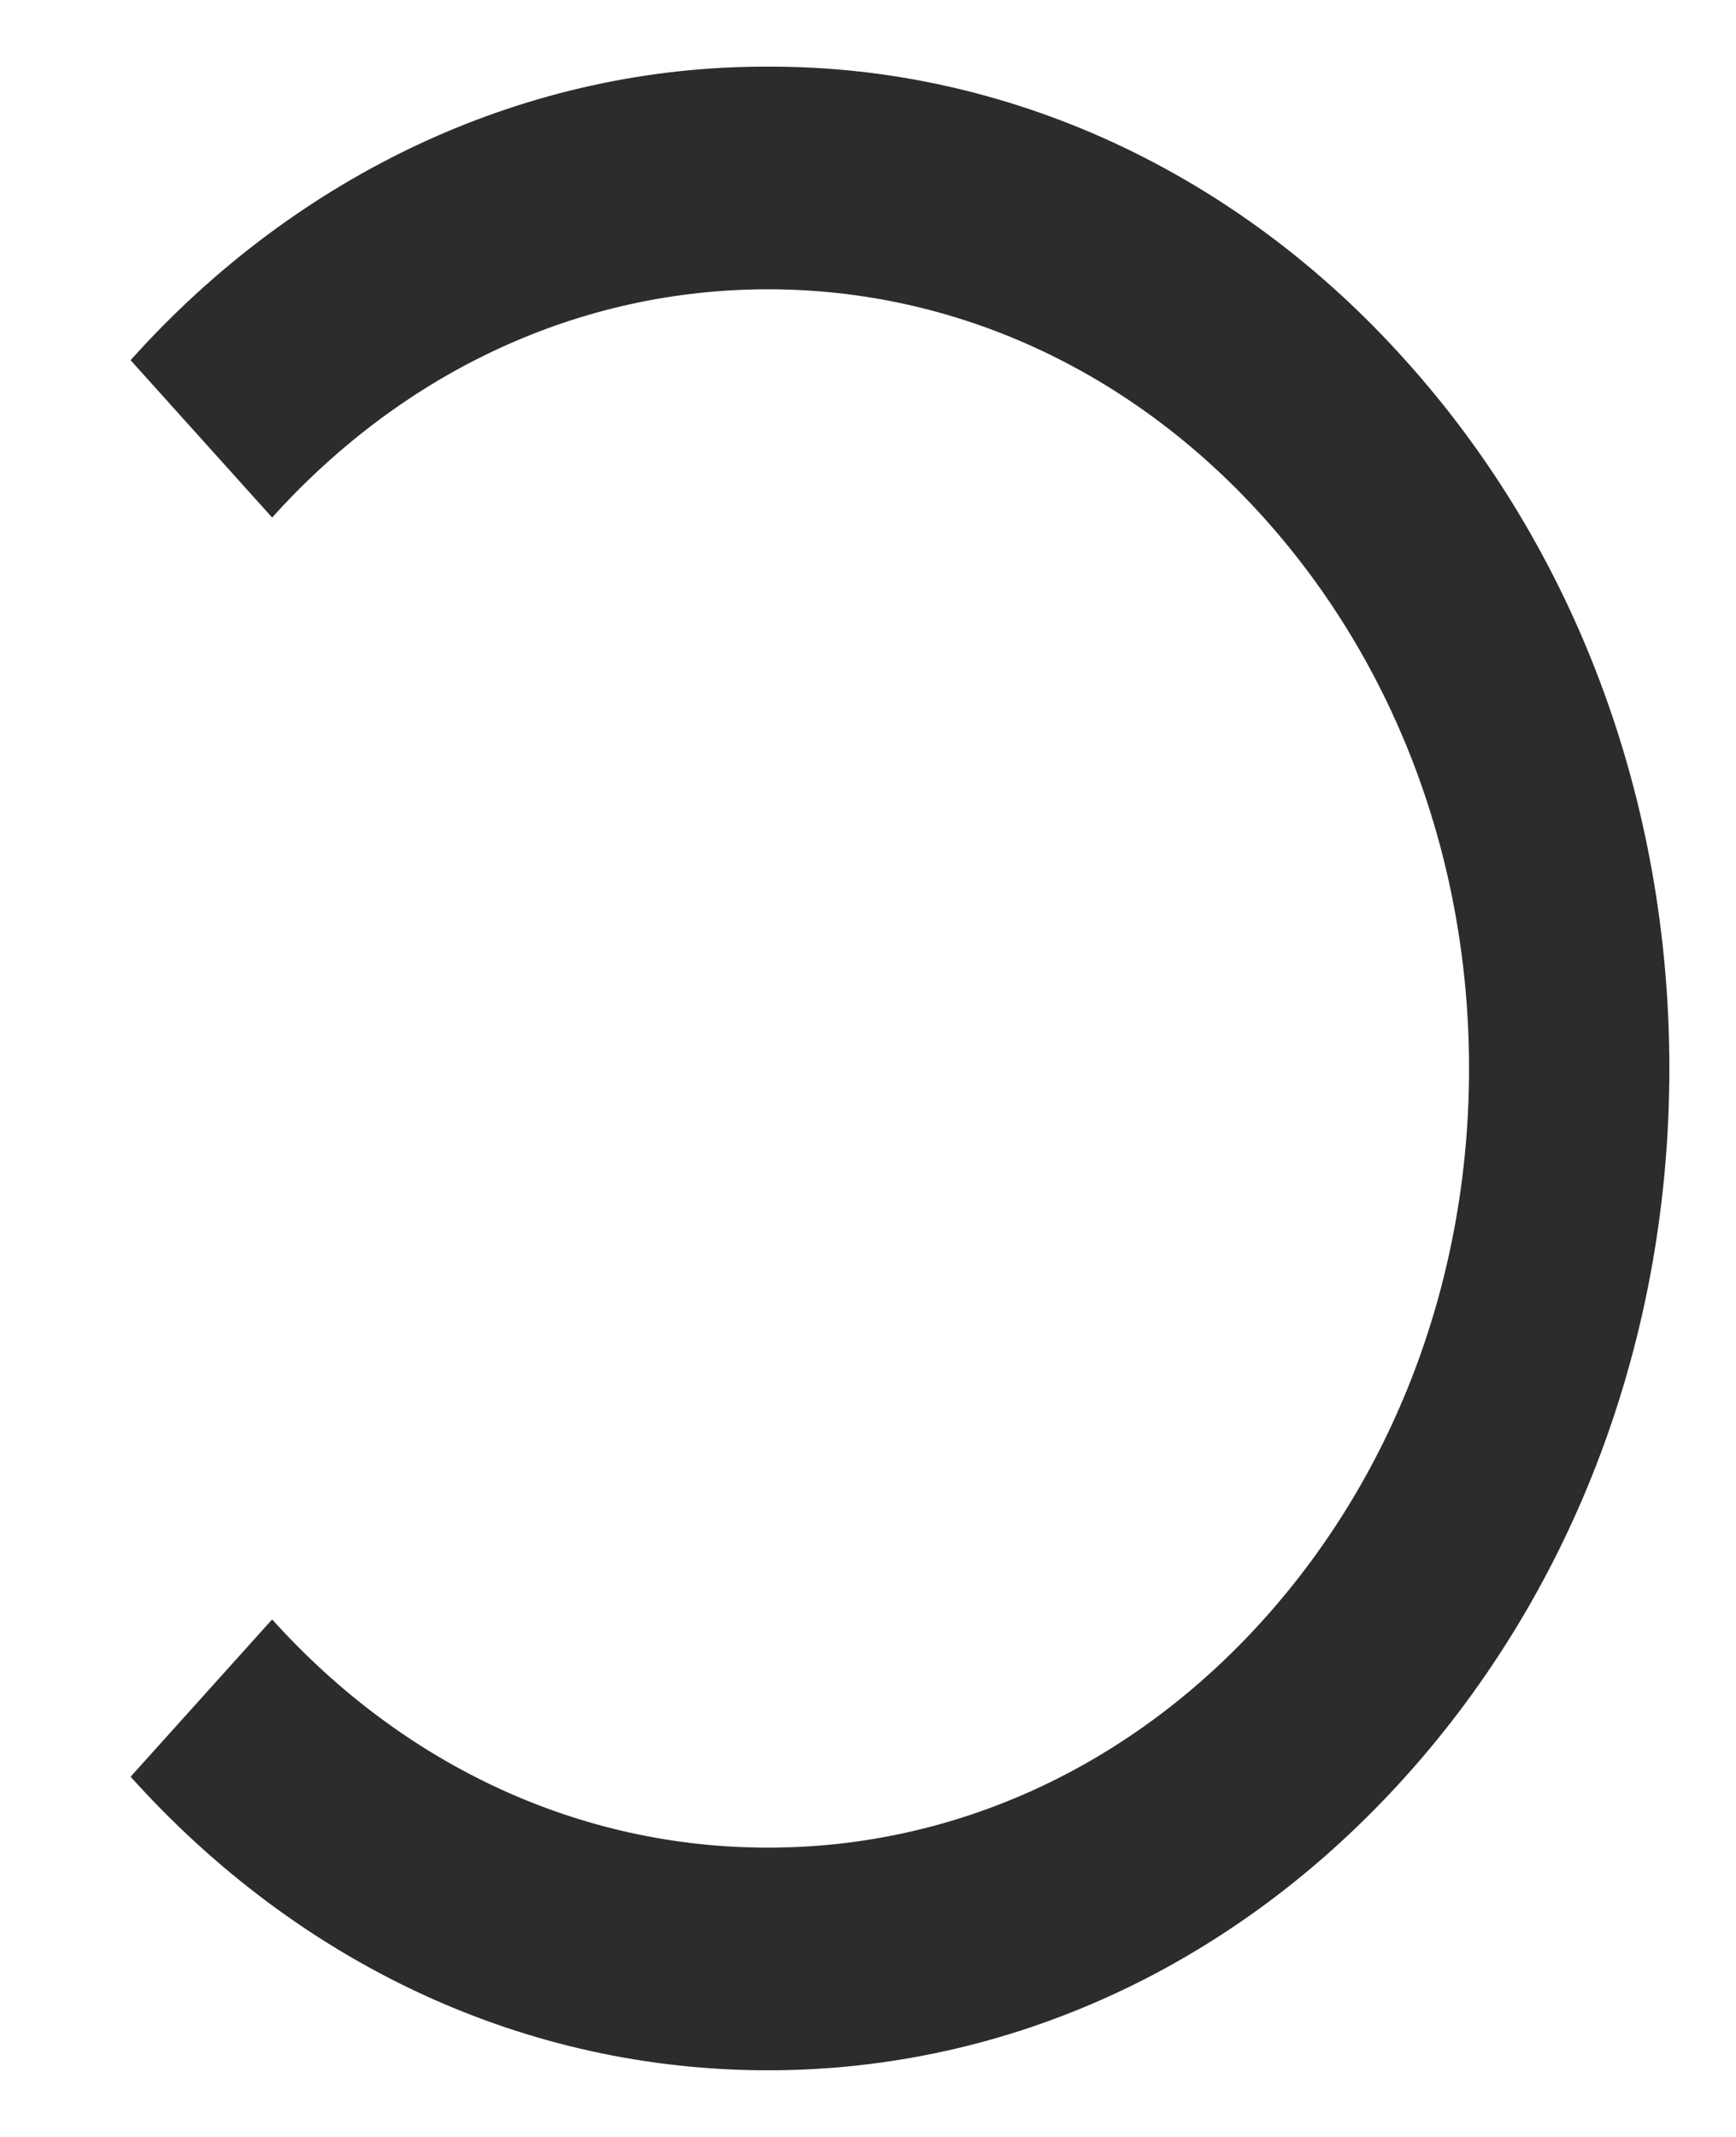 <svg width="13" height="16" viewBox="0 0 13 16" fill="none" xmlns="http://www.w3.org/2000/svg">
<path d="M5.751 0.499C4.864 0.496 3.985 0.689 3.166 1.066C2.347 1.444 1.603 1.998 0.978 2.697L2.038 3.875C3.03 2.773 4.348 2.166 5.751 2.166C7.153 2.166 8.472 2.773 9.463 3.875C10.454 4.977 11.001 6.442 11.001 8C11.001 9.558 10.454 11.023 9.463 12.125C8.472 13.227 7.153 13.834 5.751 13.834C4.348 13.834 3.03 13.227 2.038 12.125L0.978 13.303C2.252 14.72 3.947 15.501 5.751 15.501C7.554 15.501 9.249 14.72 10.524 13.303C11.799 11.887 12.501 10.004 12.501 8C12.501 5.996 11.799 4.112 10.524 2.697C9.898 1.998 9.155 1.444 8.335 1.066C7.516 0.689 6.637 0.496 5.751 0.499Z" fill="#2C2C2C"/>
</svg>
